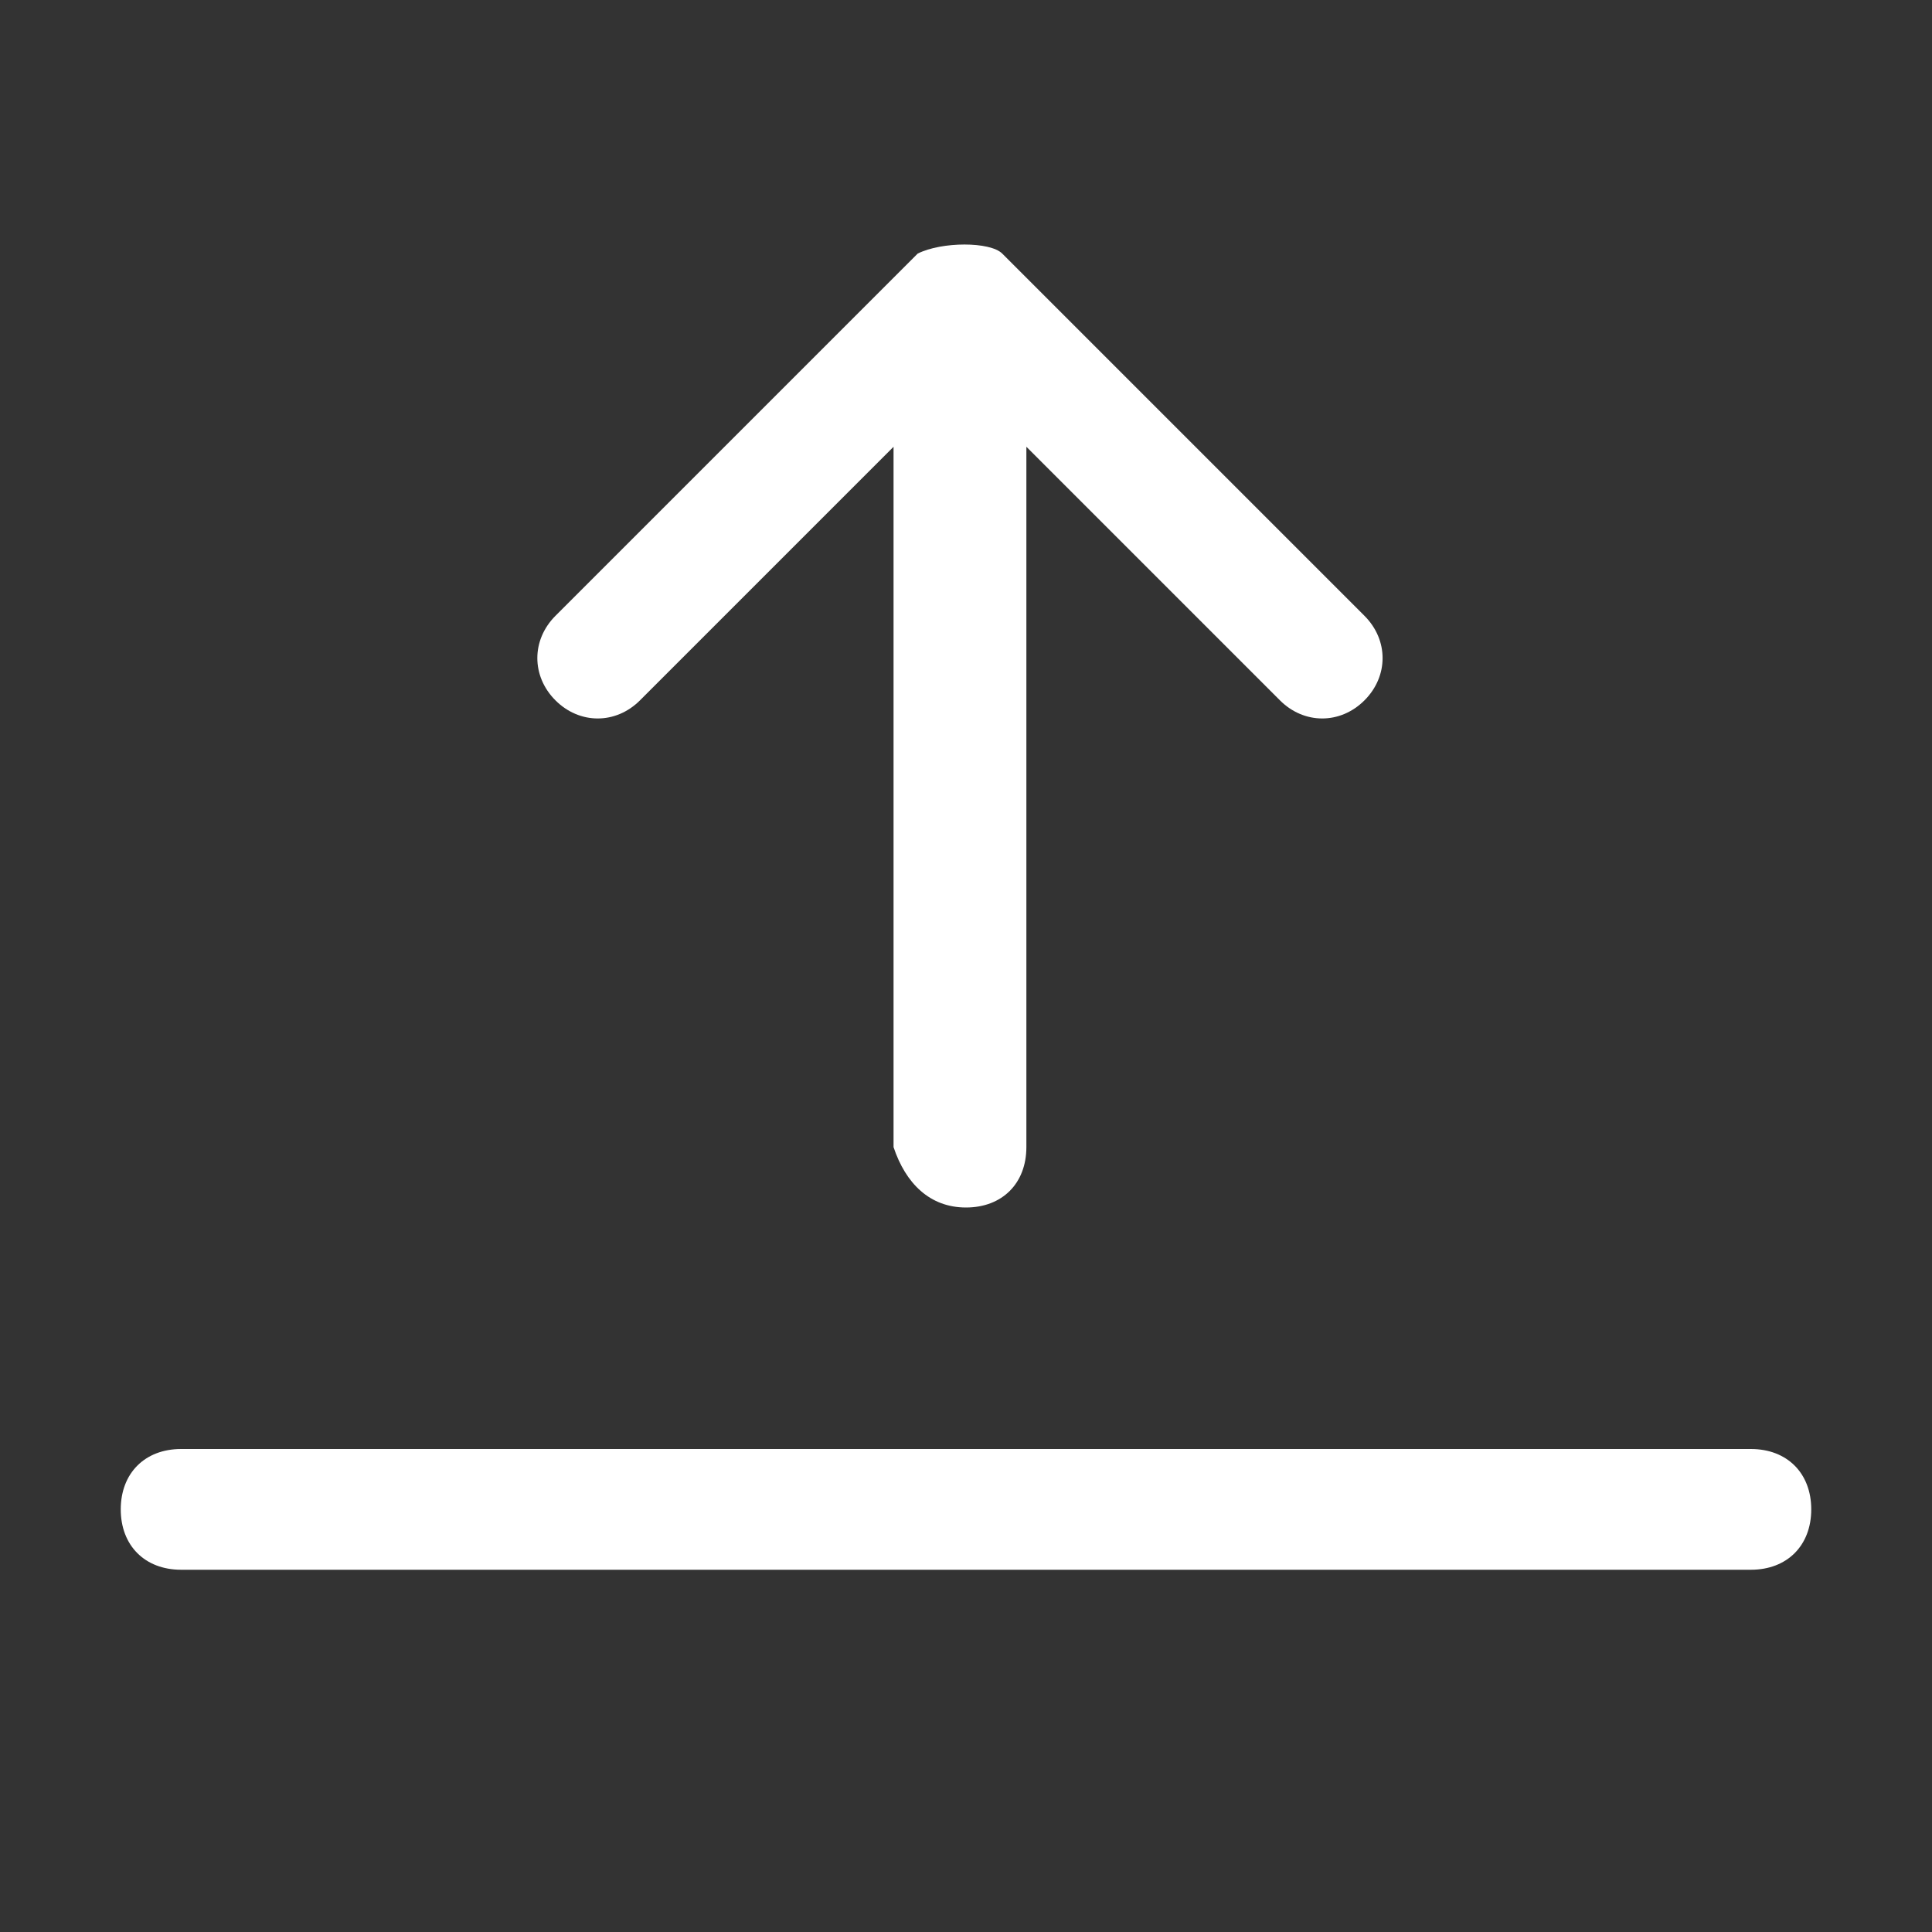 <?xml version="1.0" encoding="utf-8"?>
<!-- Generator: Adobe Illustrator 24.2.1, SVG Export Plug-In . SVG Version: 6.00 Build 0)  -->
<svg version="1.1" id="Ebene_1" xmlns="http://www.w3.org/2000/svg" xmlns:xlink="http://www.w3.org/1999/xlink" x="0px" y="0px"
	 viewBox="0 0 16 16" style="enable-background:new 0 0 16 16;" xml:space="preserve">
<rect x="0" y="0" width="16" height="16" fill="#333333" stroke="none"/>
<style type="text/css">
	.st0{fill-rule:evenodd;clip-rule:evenodd;fill:#FFFFFF;}
</style>
<path class="st0" d="M8,10c0.3,0,0.5-0.2,0.5-0.5V3.7l2.1,2.1c0.2,0.2,0.5,0.2,0.7,0s0.2-0.5,0-0.7l-3-3C8.2,2,7.8,2,7.6,2.1
	c0,0,0,0,0,0l-3,3c-0.2,0.2-0.2,0.5,0,0.7s0.5,0.2,0.7,0l2.1-2.1v5.8C7.5,9.8,7.7,10,8,10z M1,12.5C1,12.2,1.2,12,1.5,12h13
	c0.3,0,0.5,0.2,0.5,0.5S14.8,13,14.5,13h-13C1.2,13,1,12.8,1,12.5z"/>
</svg>
